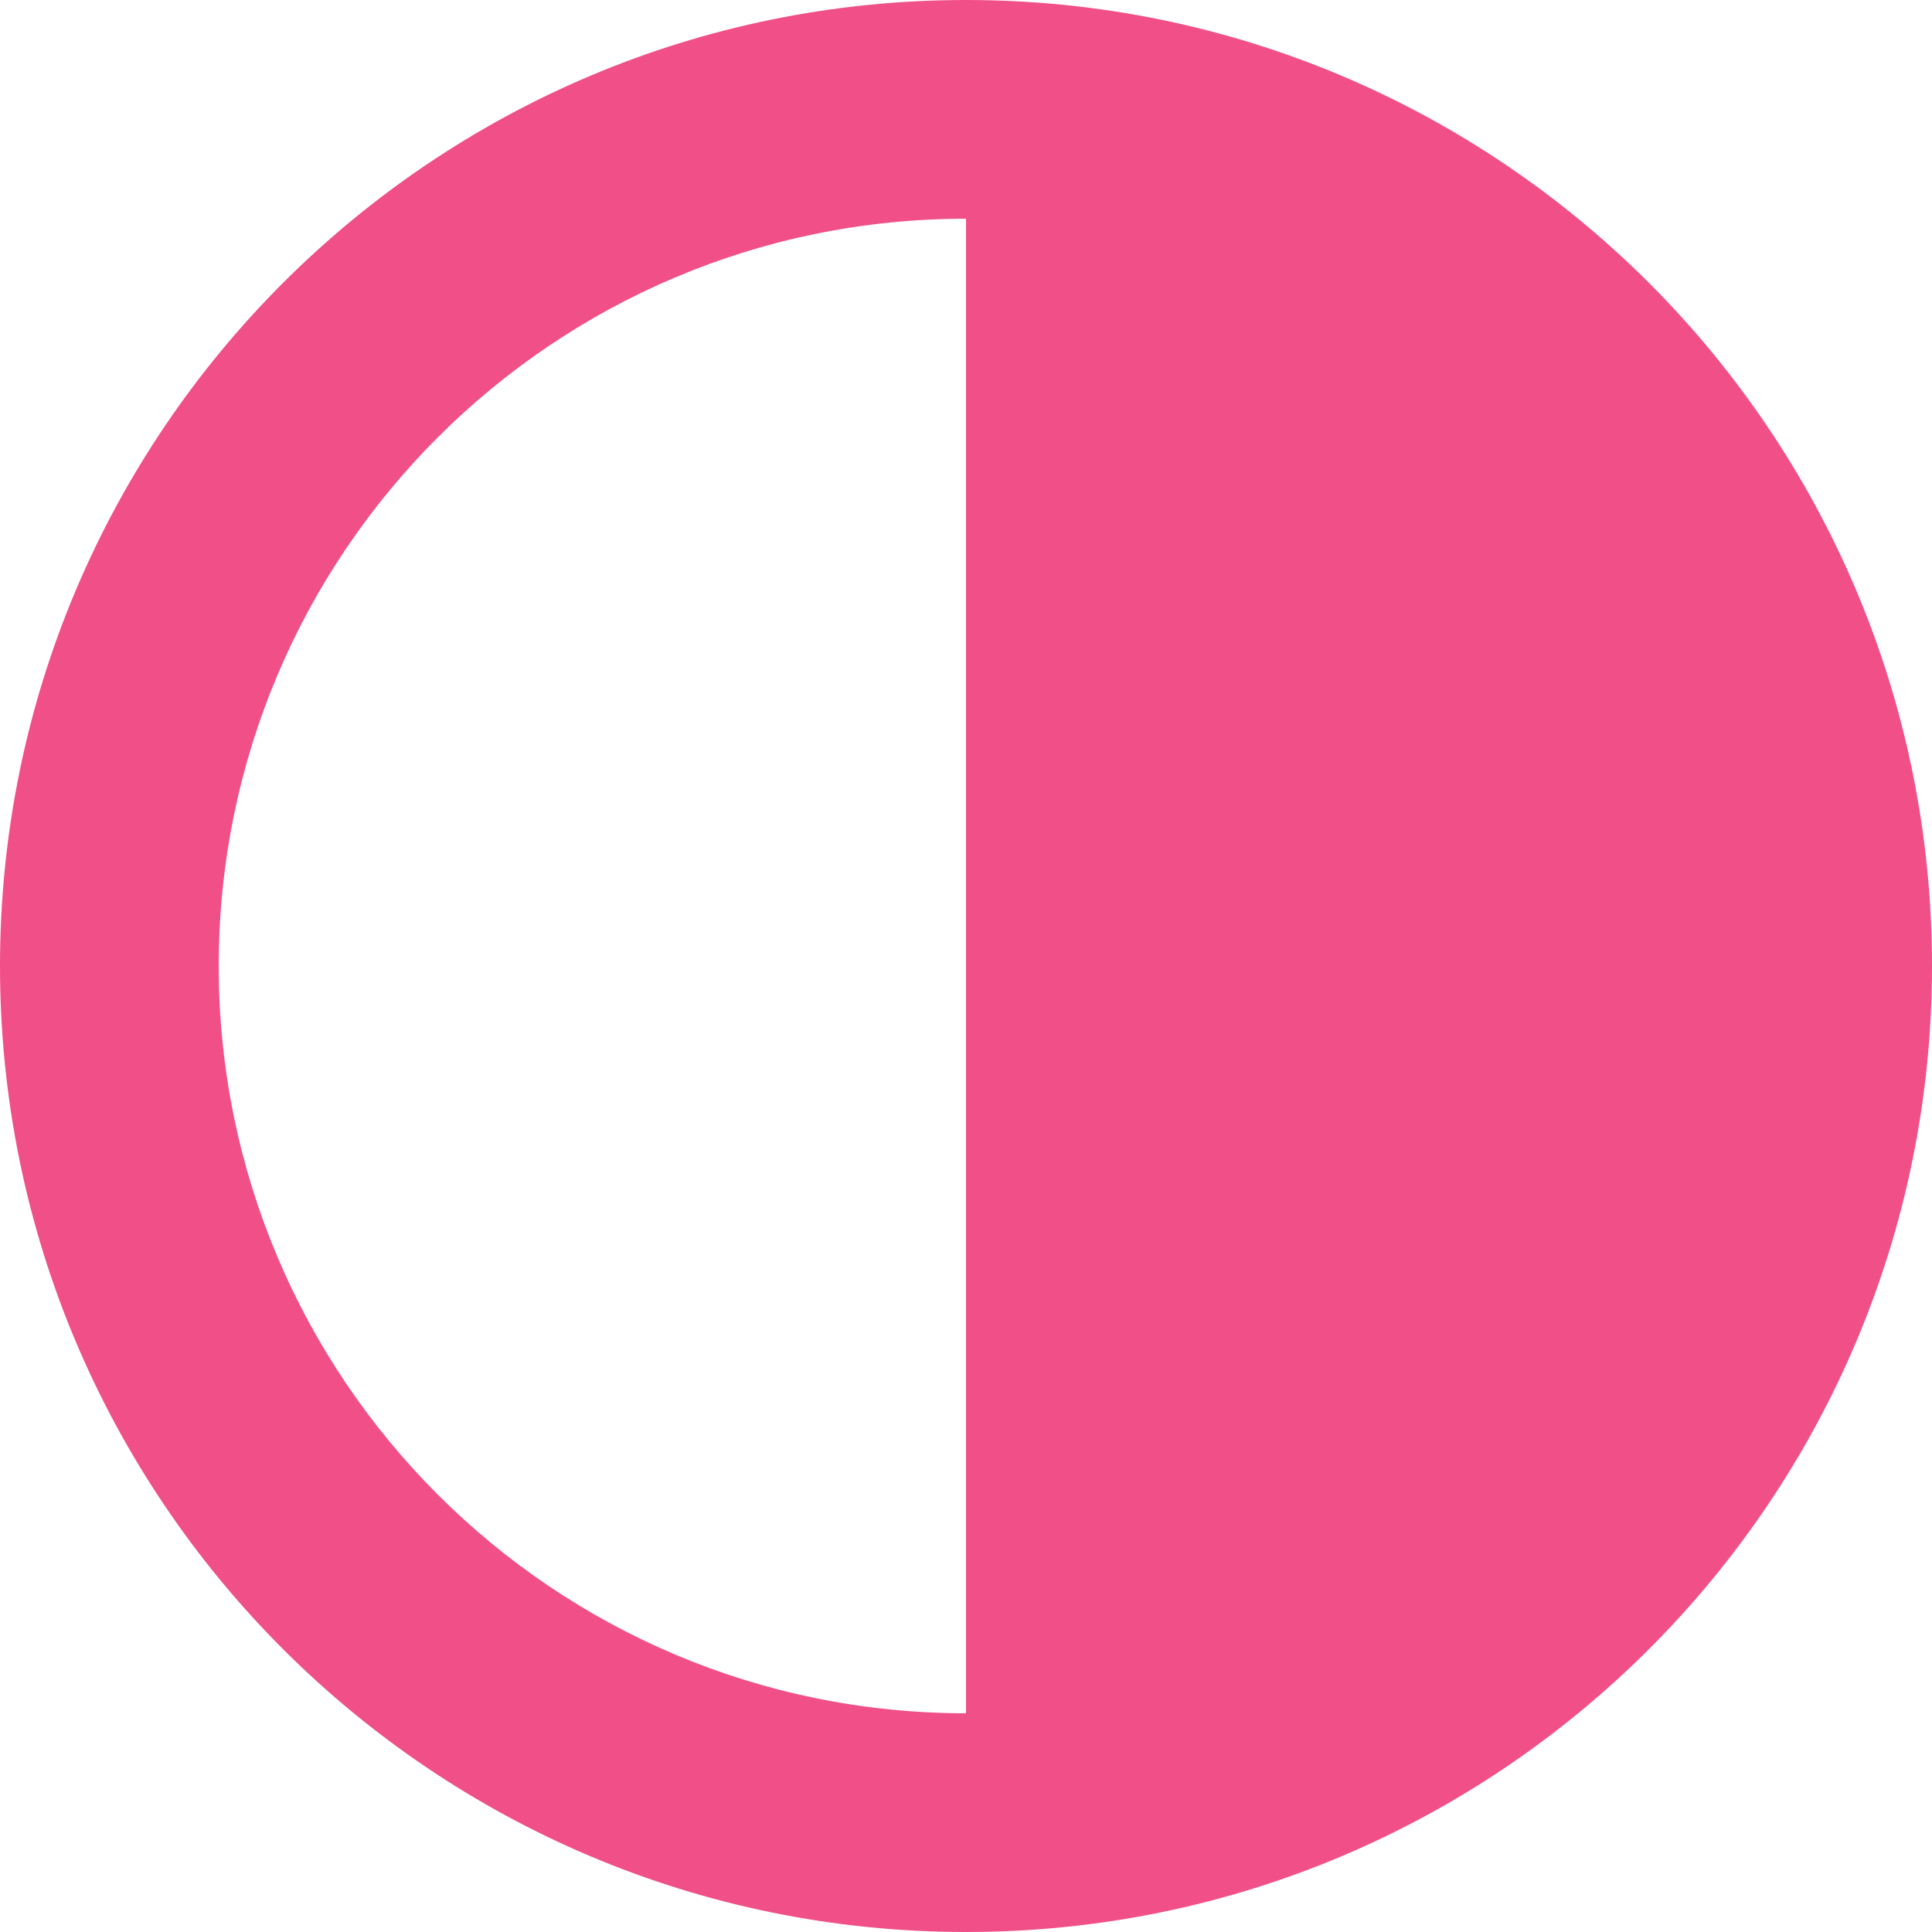 <svg width="24" height="24" viewBox="0 0 24 24" fill="none" xmlns="http://www.w3.org/2000/svg">
<path fill-rule="evenodd" clip-rule="evenodd" d="M12 24C18.627 24 24 18.627 24 12C24 5.373 18.627 0 12 0C5.373 0 0 5.373 0 12C0 18.627 5.373 24 12 24ZM12 21.283C6.873 21.283 2.717 17.127 2.717 12C2.717 6.873 6.873 2.717 12 2.717V21.283Z" fill="#F04F88"/>
</svg>

